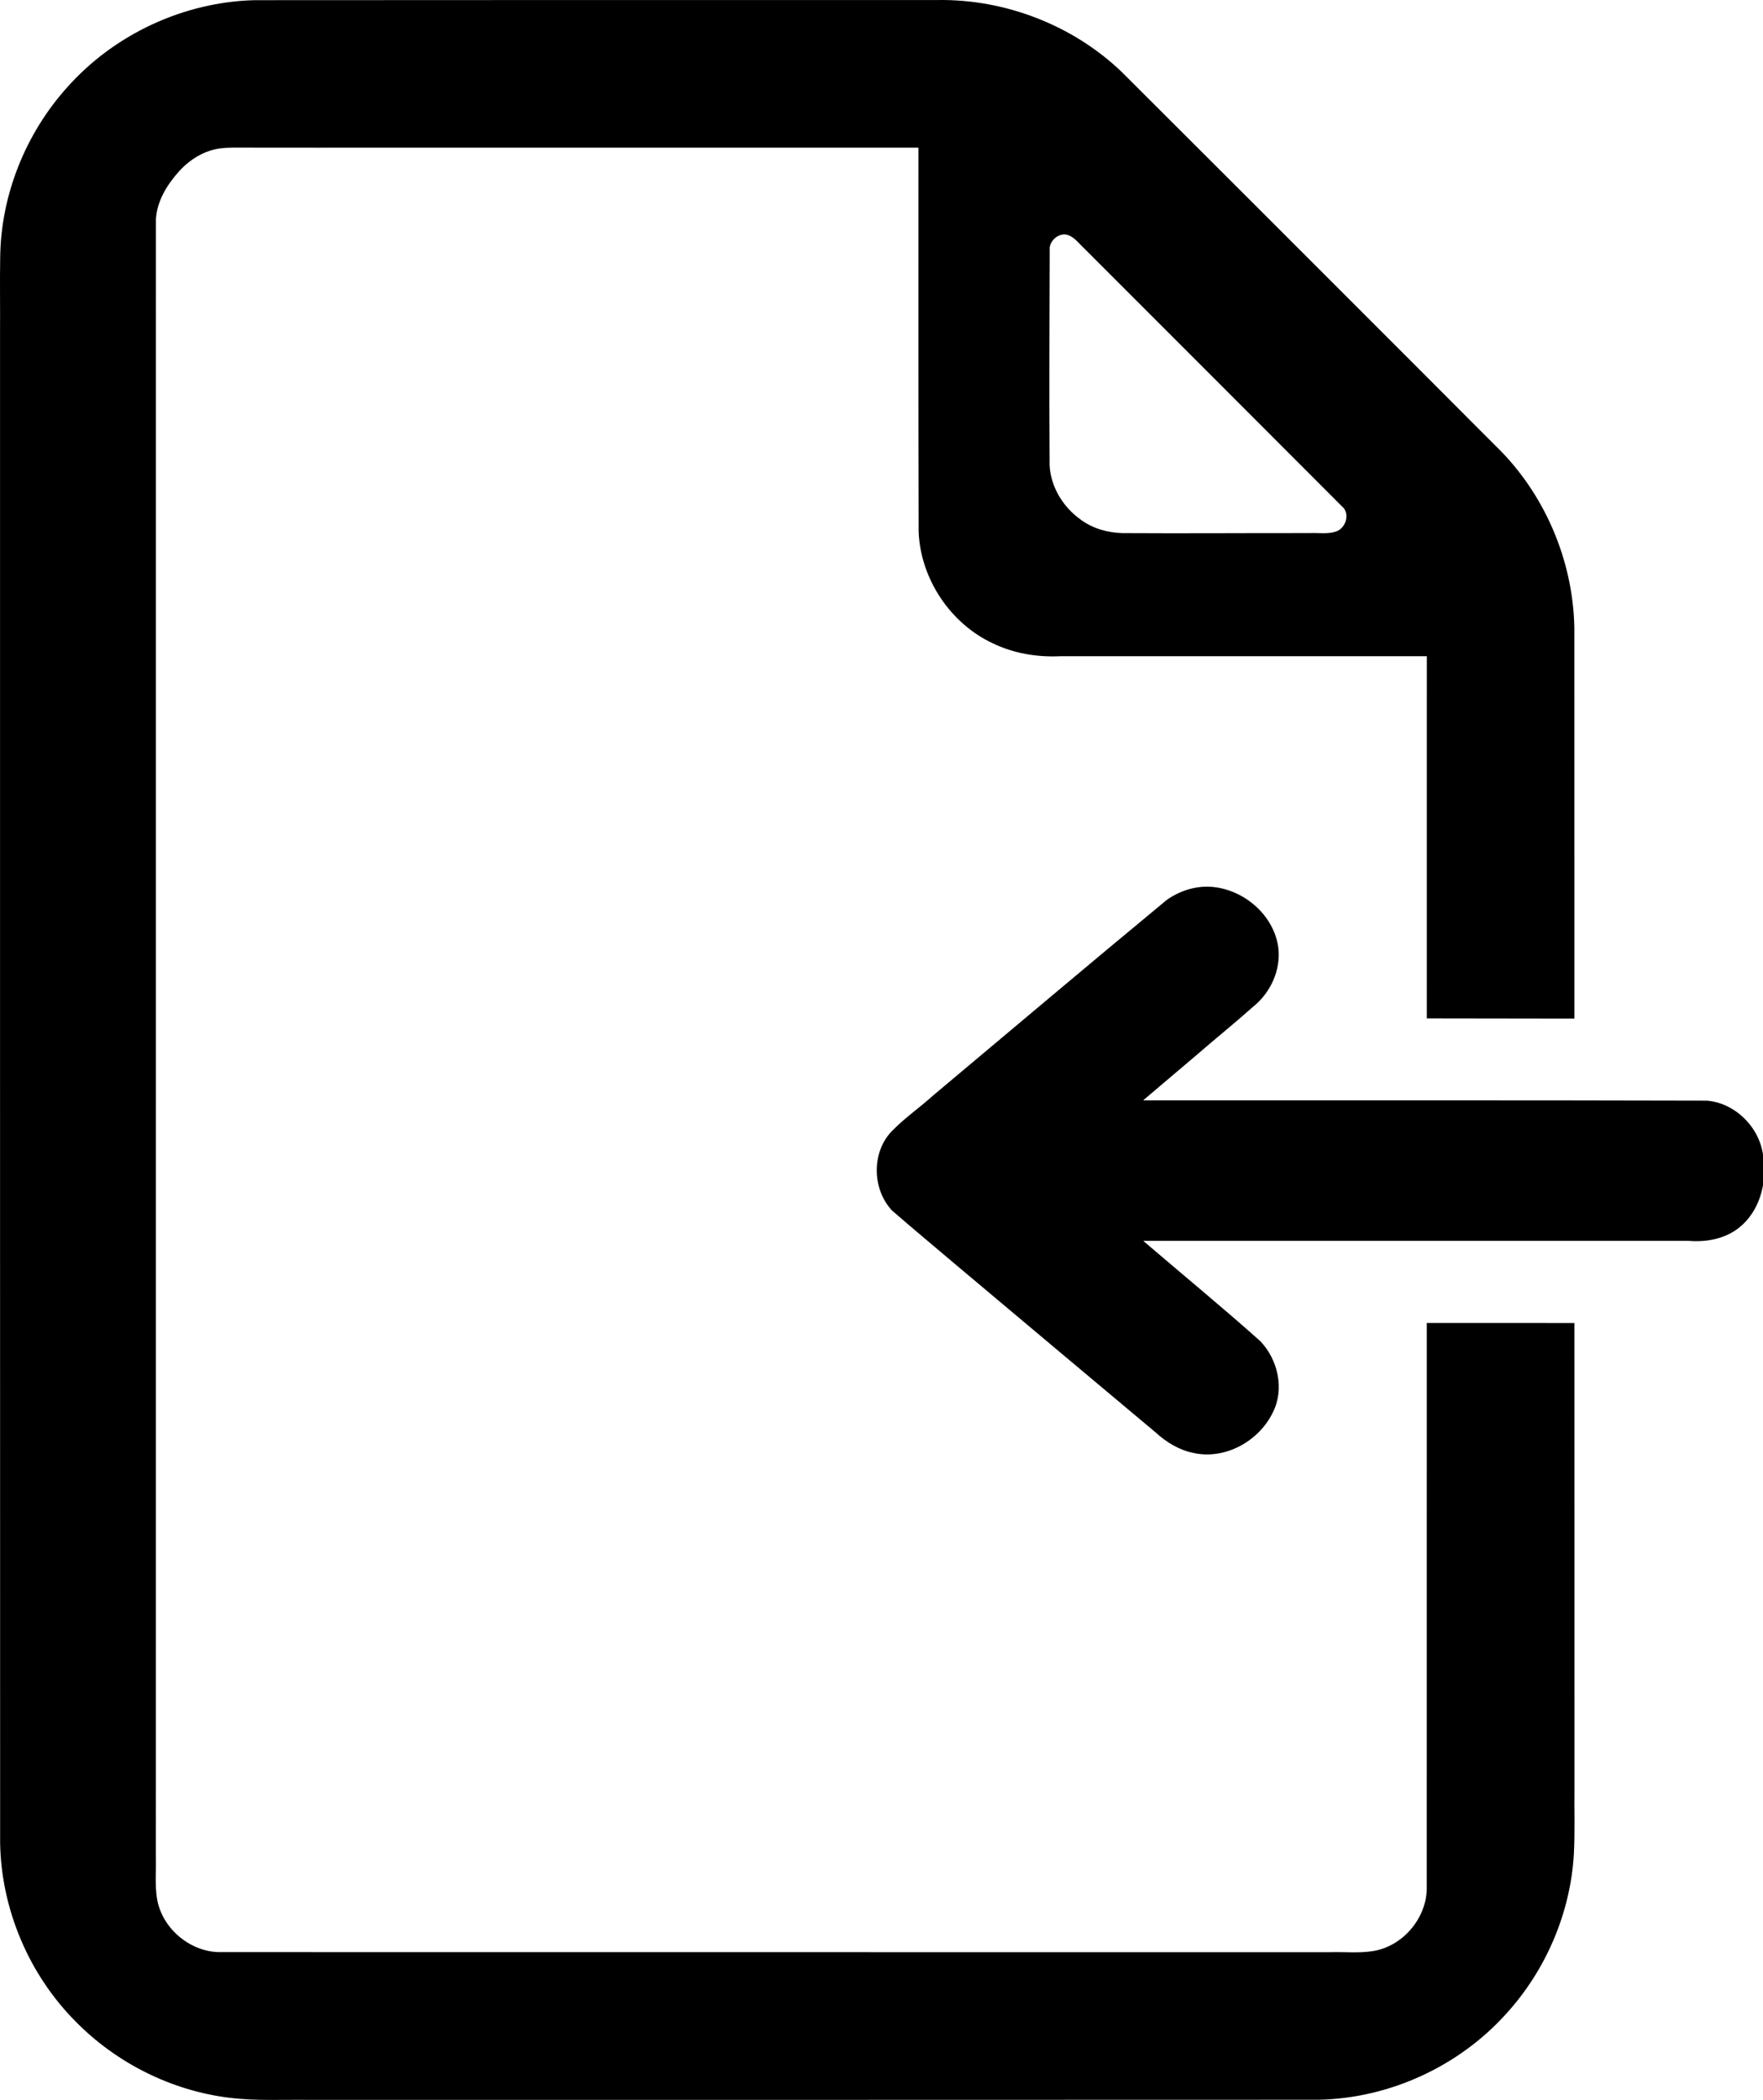 <svg viewBox="0 0 430 512">
  <path
     style="fill:{linecolour}"
     d="M 228.684,0.007 C 226.966,-0.007 225.248,0.002 223.531,0.013 169.715,0.016 115.9,-0.014 62.084,0.042 44.807,0.473 27.883,8.362 16.402,21.273 6.256,32.555 0.216,47.526 0.047,62.728 c -0.108,6.101 0.012,12.205 -0.037,18.307 5.05e-4,122.791 -0.004,245.58 0.021,368.371 0.282,16.128 7.011,32.03 18.385,43.469 9.957,10.16 23.381,16.877 37.51,18.623 6.432,0.802 12.928,0.427 19.391,0.512 82.133,-0.003 164.266,0.006 246.398,-0.033 17.23,-0.362 34.139,-8.153 45.656,-20.967 9.675,-10.617 15.664,-24.562 16.498,-38.918 0.288,-5.423 0.074,-10.855 0.143,-16.283 -8e-4,-37.74 -0.009,-75.48 -0.01,-113.221 -12.001,-0.004 -24.001,-0.01 -36.002,-0.014 -0.002,46.057 10e-4,92.115 -0.01,138.172 -0.229,7.28 -6.09,13.984 -13.33,15.02 -3.39,0.506 -6.829,0.128 -10.24,0.242 -90.397,-0.002 -180.795,10e-4 -271.191,-0.023 -7.192,-0.248 -13.803,-5.984 -14.947,-13.111 -0.541,-3.456 -0.162,-6.965 -0.271,-10.445 -0.003,-132.993 0.002,-265.987 0.016,-398.98 0.267,-4.481 2.765,-8.486 5.703,-11.738 2.704,-2.954 6.355,-5.184 10.398,-5.57 0.91,-0.111 1.827,-0.126 2.742,-0.145 13.361,0.036 26.723,0.002 40.084,0.014 H 224.01 c 0.006,31.238 -0.033,62.477 0.047,93.715 0.494,11.432 7.709,22.297 18.088,27.137 5.075,2.452 10.785,3.413 16.395,3.148 h 89.471 c -6e-5,29.434 -0.006,58.867 -0.006,88.301 11.997,7.8e-4 23.994,0.028 35.99,0.051 -0.004,-31.783 0.002,-63.566 -0.008,-95.35 -0.327,-16.537 -7.352,-32.867 -19.266,-44.363 C 351.255,95.118 337.732,81.647 324.244,68.14 307.335,51.237 290.433,34.329 273.5,17.451 261.589,6.095 245.121,-0.237 228.684,0.007 Z M 259.768,57.162 c 2.004,0.229 3.221,2.058 4.592,3.33 21.147,21.155 42.313,42.292 63.436,63.469 1.383,1.927 0.239,4.928 -1.973,5.654 -2.083,0.684 -4.311,0.251 -6.459,0.365 -15.191,-0.022 -30.384,0.101 -45.574,0.006 -3.631,-0.084 -7.287,-1.109 -10.221,-3.301 -4.618,-3.278 -7.805,-8.794 -7.568,-14.541 -0.123,-17.278 -0.009,-34.556 0.027,-51.834 0.255,-1.739 1.965,-3.238 3.74,-3.148 z" />
  <path
     style="font-size:200px;font-family:'UD Digi Kyokasho NP-B';-inkscape-font-specification:'UD Digi Kyokasho NP-B';fill:{highlightcolour};stroke-width:1.276;paint-order:markers stroke fill"
     d="m 294.987,216.208 c 8.092,0.365 15.768,6.783 16.811,14.947 0.623,5.435 -1.947,10.953 -6.177,14.336 -4.439,3.96 -9.085,7.68 -13.571,11.585 -4.41,3.739 -8.82,7.479 -13.231,11.218 45.838,0.014 91.677,-0.043 137.514,0.079 7.145,0.594 13.22,6.914 13.761,14.027 0.909,6.131 -0.957,13.016 -5.955,16.965 -3.428,2.718 -7.98,3.552 -12.257,3.194 -44.349,0 -88.697,0 -133.046,0 9.506,8.15 19.188,16.094 28.532,24.432 4.335,4.503 5.991,11.767 3.053,17.453 -3.379,6.968 -11.62,11.543 -19.316,9.832 -3.5,-0.696 -6.624,-2.605 -9.229,-4.993 -16.374,-13.716 -32.888,-27.564 -49.302,-41.375 -4.994,-4.24 -10.04,-8.427 -14.982,-12.724 -4.989,-5.285 -5.081,-14.594 0.243,-19.69 3.021,-3.062 6.591,-5.503 9.769,-8.393 18.975,-15.911 37.886,-31.888 56.956,-47.664 3.021,-2.13 6.713,-3.377 10.427,-3.23 z" />
</svg>
